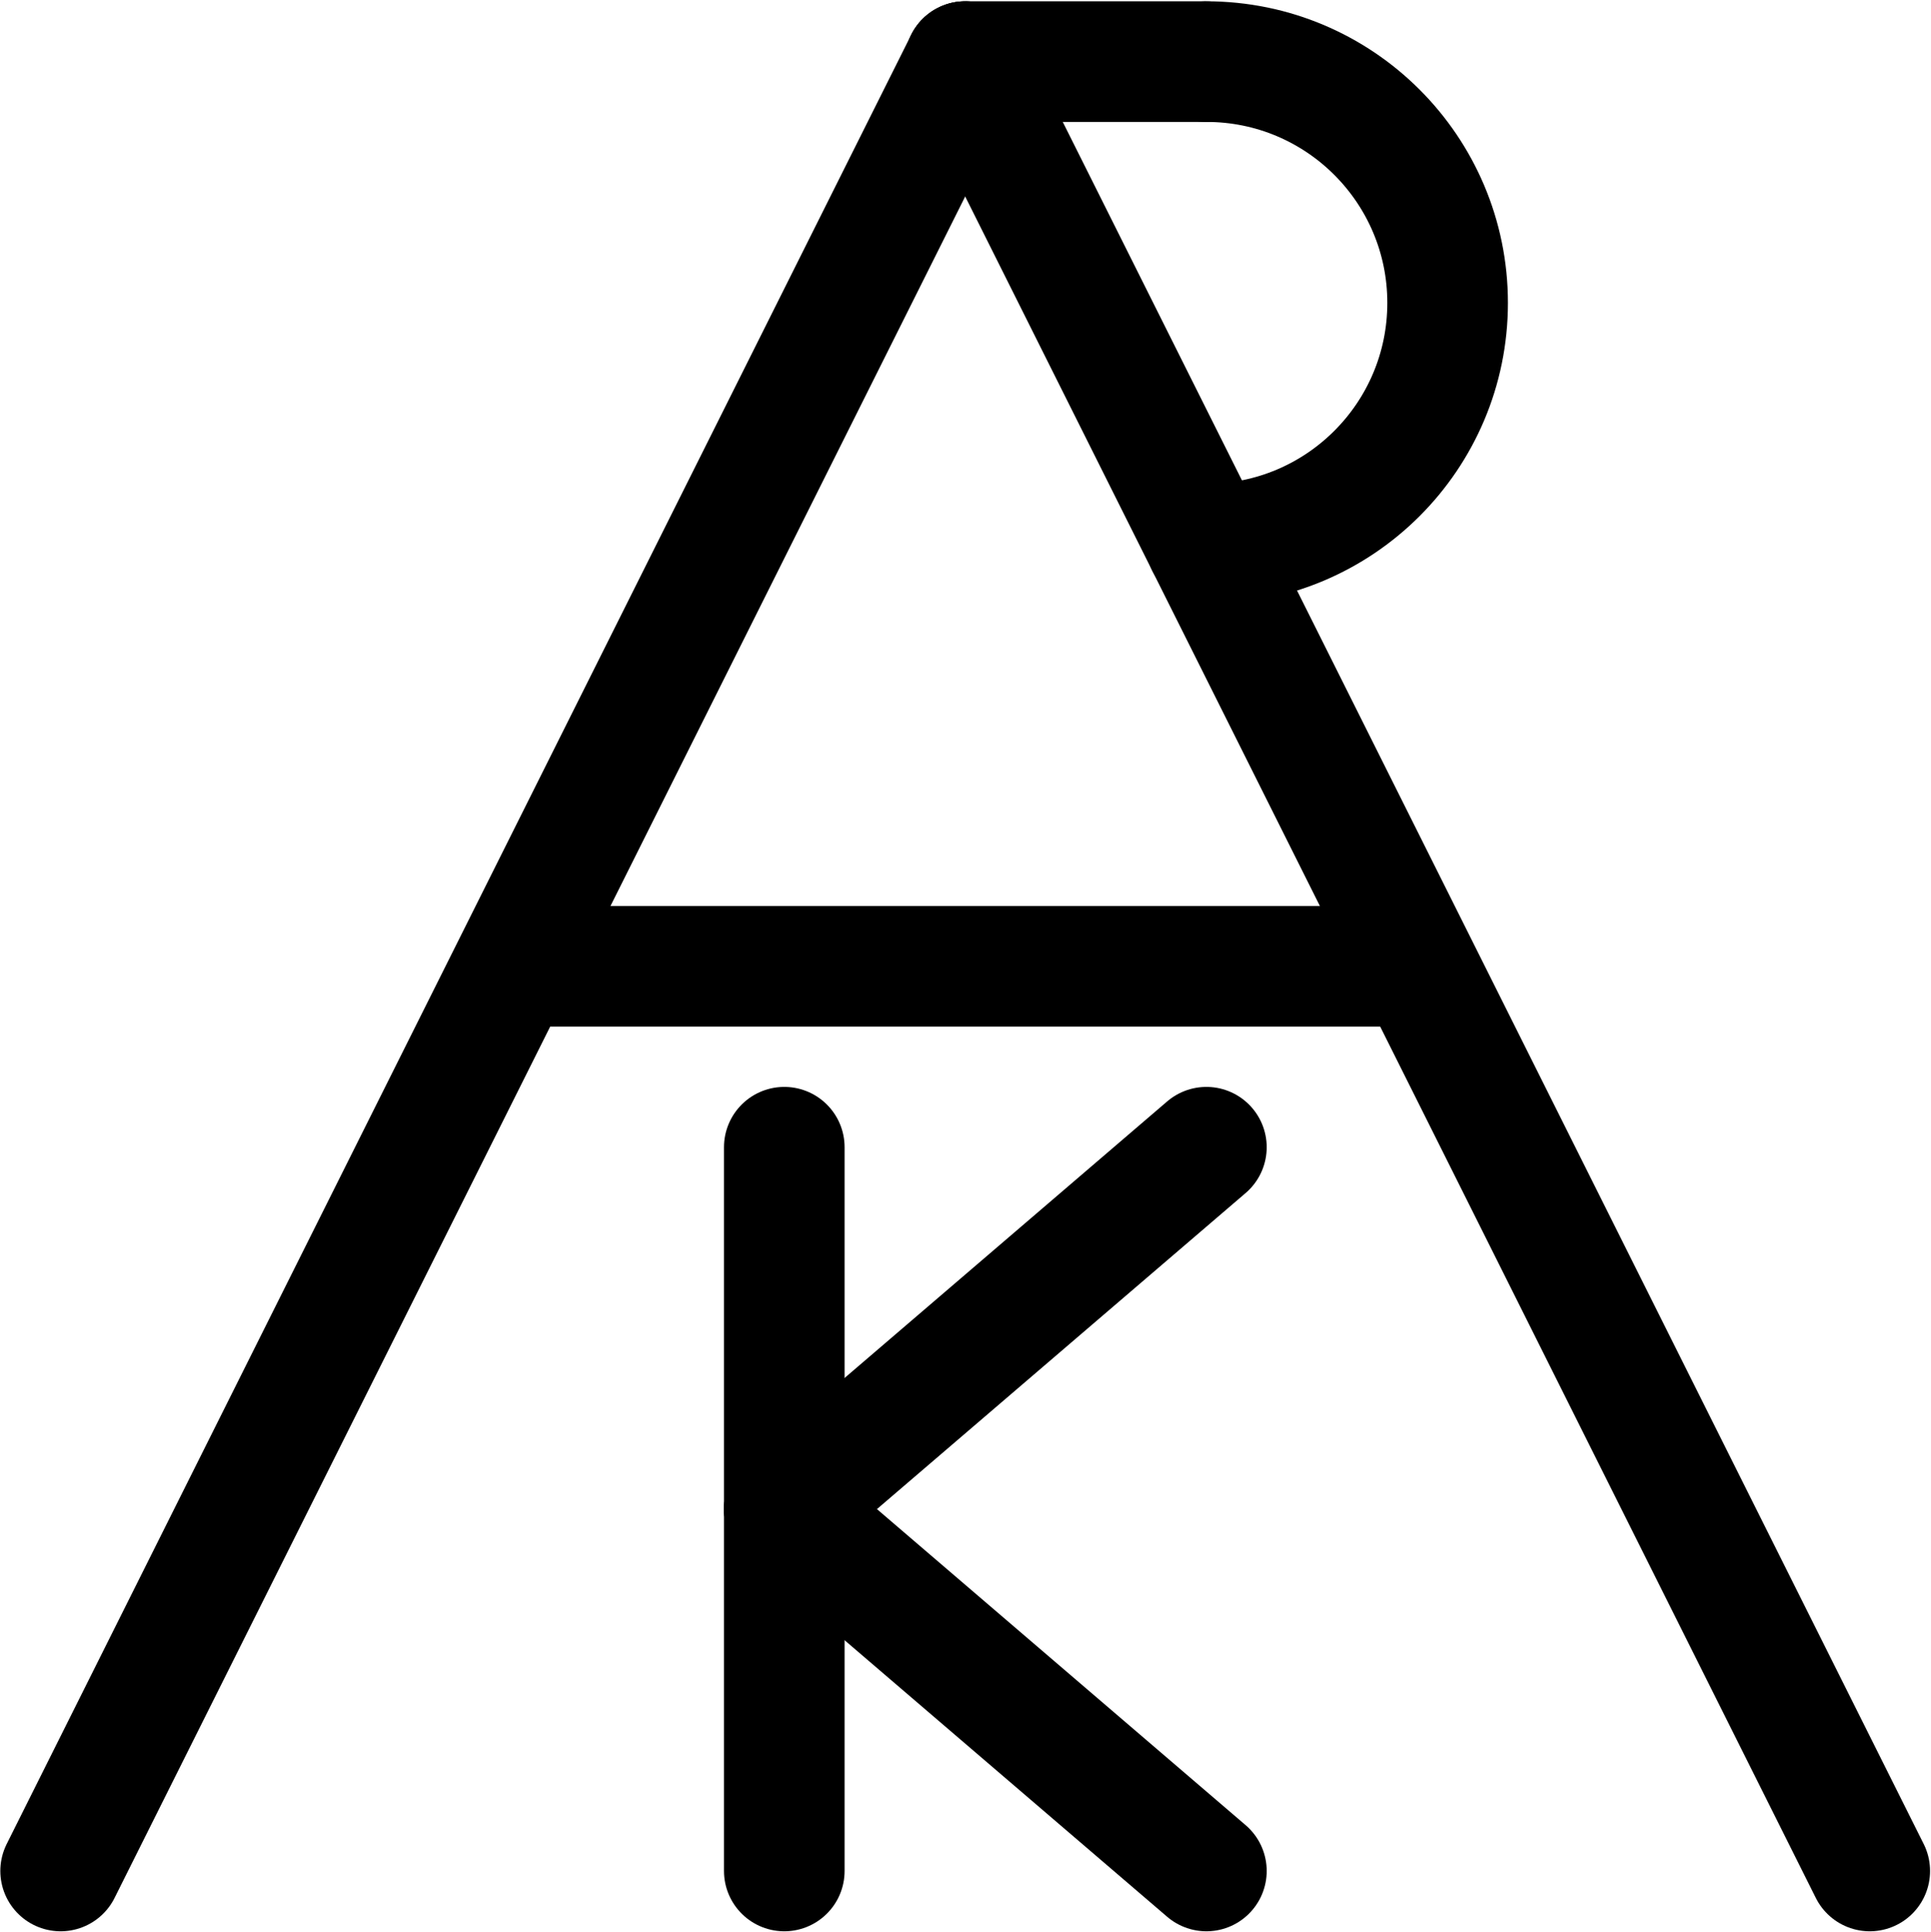 <?xml version="1.0" encoding="UTF-8"?>
<svg xmlns:foaf="http://xmlns.com/foaf/0.1/" xmlns:svg="http://www.w3.org/2000/svg"
     xmlns:dc="http://purl.org/dc/elements/1.1/"
     xmlns:crm="http://www.cidoc-crm.org/cidoc-crm/"
     xmlns="http://www.w3.org/2000/svg"
     xmlns:sodipodi="http://sodipodi.sourceforge.net/DTD/sodipodi-0.dtd"
     xmlns:cc="http://creativecommons.org/ns#"
     xmlns:inkscape="http://www.inkscape.org/namespaces/inkscape"
     xmlns:nmo="http://nomisma.org/ontology#"
     xmlns:rdf="http://www.w3.org/1999/02/22-rdf-syntax-ns#"
     viewBox="0 0 426.838 427.027"
     height="427.027"
     width="426.838"
     xml:space="preserve"
     id="svg2"
     version="1.1"
     sodipodi:docname="monogram.houghton.119.svg"
     inkscape:version="0.92.3 (2405546, 2018-03-11)"><sodipodi:namedview pagecolor="#ffffff" bordercolor="#666666" borderopacity="1"
                       objecttolerance="10"
                       gridtolerance="10"
                       guidetolerance="10"
                       inkscape:pageopacity="0"
                       inkscape:pageshadow="2"
                       inkscape:window-width="640"
                       inkscape:window-height="480"
                       id="namedview26"
                       showgrid="false"
                       inkscape:zoom="0.44250002"
                       inkscape:cx="213.41899"
                       inkscape:cy="213.52324"
                       inkscape:window-x="83"
                       inkscape:window-y="27"
                       inkscape:window-maximized="0"
                       inkscape:current-layer="svg2"/><defs id="defs6"><clipPath id="clipPath30" clipPathUnits="userSpaceOnUse"><path id="path28" d="M 0,400 H 400 V 0 H 0 Z" inkscape:connector-curvature="0"/></clipPath></defs><g transform="matrix(1.333,0,0,-1.333,-53.248,480.17)" id="g10"><g transform="translate(50,50)" id="g12"><path id="path14"
               style="fill:none;stroke:#000000;stroke-width:20;stroke-linecap:round;stroke-linejoin:miter;stroke-miterlimit:10;stroke-dasharray:none;stroke-opacity:1"
               d="M 0,0 150,300"
               inkscape:connector-curvature="0"/></g><g transform="translate(350,50)" id="g16"><path id="path18"
               style="fill:none;stroke:#000000;stroke-width:20;stroke-linecap:round;stroke-linejoin:miter;stroke-miterlimit:10;stroke-dasharray:none;stroke-opacity:1"
               d="M 0,0 -150,300"
               inkscape:connector-curvature="0"/></g><g transform="translate(130,200)" id="g20"><path id="path22"
               style="fill:none;stroke:#000000;stroke-width:20;stroke-linecap:round;stroke-linejoin:miter;stroke-miterlimit:10;stroke-dasharray:none;stroke-opacity:1"
               d="M 0,0 H 140"
               inkscape:connector-curvature="0"/></g><g id="g24"><g clip-path="url(#clipPath30)" id="g26"><g transform="translate(240,350)" id="g32"><path id="path34"
                     style="fill:none;stroke:#000000;stroke-width:20;stroke-linecap:round;stroke-linejoin:miter;stroke-miterlimit:10;stroke-dasharray:none;stroke-opacity:1"
                     d="M 0,0 C 22.092,0 40,-17.909 40,-40 40,-62.091 22.092,-80 0,-80"
                     inkscape:connector-curvature="0"/></g><g transform="translate(200,350)" id="g36"><path id="path38"
                     style="fill:none;stroke:#000000;stroke-width:20;stroke-linecap:round;stroke-linejoin:miter;stroke-miterlimit:10;stroke-dasharray:none;stroke-opacity:1"
                     d="M 0,0 H 40"
                     inkscape:connector-curvature="0"/></g><g transform="translate(170,50)" id="g40"><path id="path42"
                     style="fill:none;stroke:#000000;stroke-width:20;stroke-linecap:round;stroke-linejoin:miter;stroke-miterlimit:10;stroke-dasharray:none;stroke-opacity:1"
                     d="M 0,0 V 120"
                     inkscape:connector-curvature="0"/></g><g transform="translate(240,170)" id="g44"><path id="path46"
                     style="fill:none;stroke:#000000;stroke-width:20;stroke-linecap:round;stroke-linejoin:miter;stroke-miterlimit:10;stroke-dasharray:none;stroke-opacity:1"
                     d="M 0,0 -70,-60"
                     inkscape:connector-curvature="0"/></g><g transform="translate(240,50)" id="g48"><path id="path50"
                     style="fill:none;stroke:#000000;stroke-width:20;stroke-linecap:round;stroke-linejoin:miter;stroke-miterlimit:10;stroke-dasharray:none;stroke-opacity:1"
                     d="M 0,0 -70,60"
                     inkscape:connector-curvature="0"/></g></g></g></g></svg>